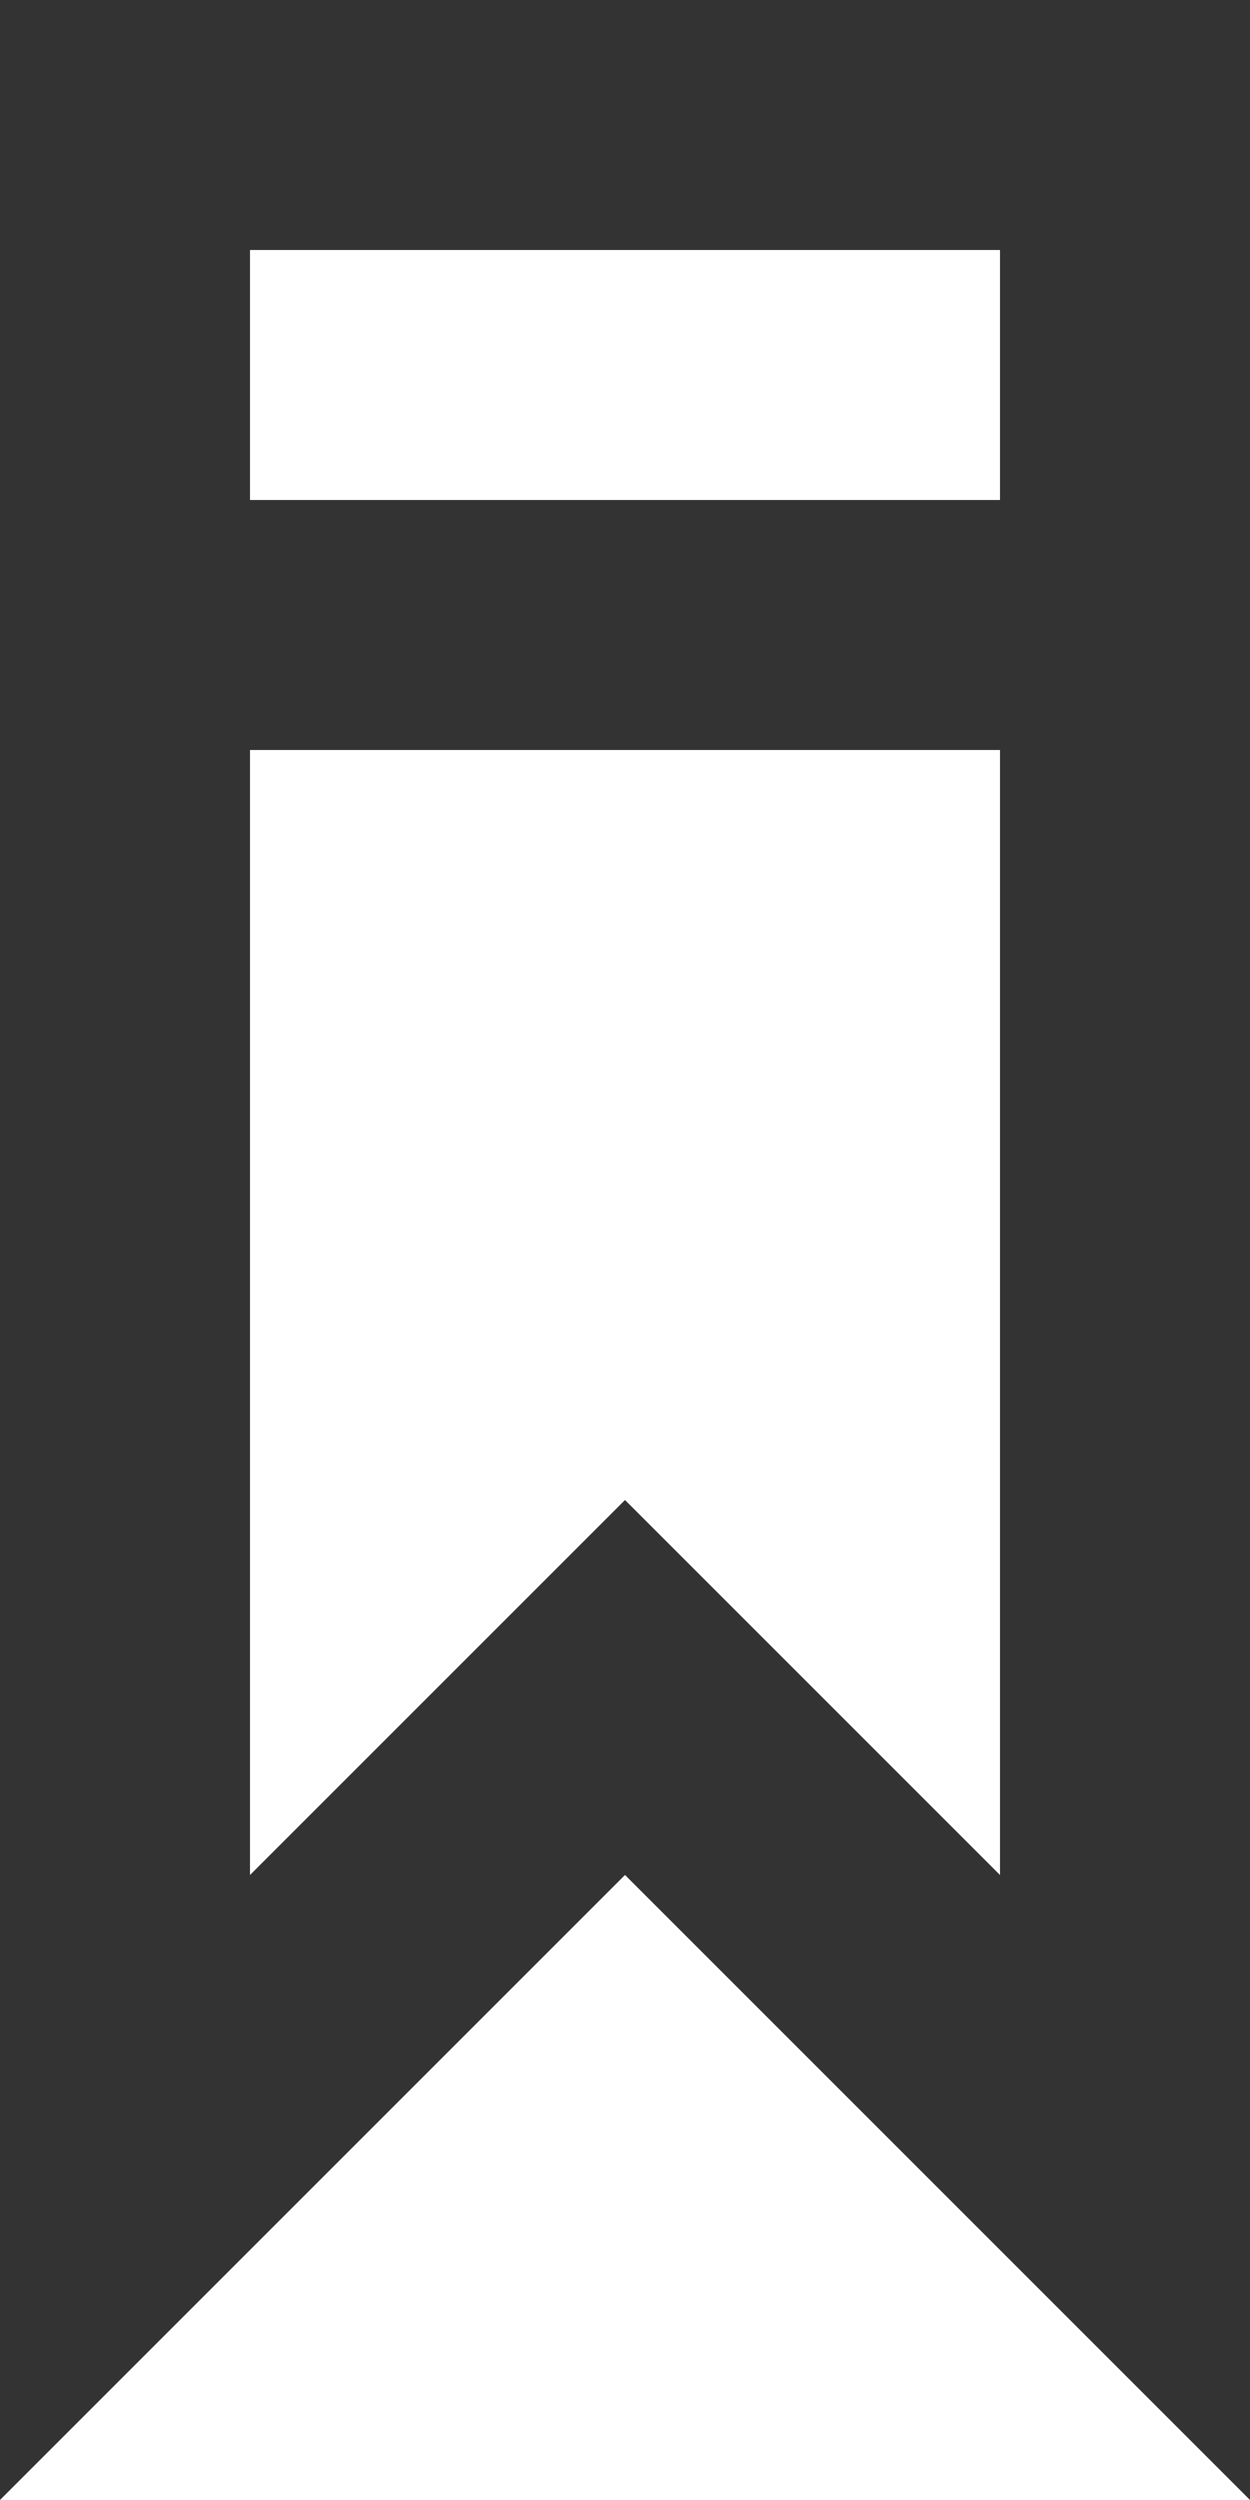 <svg xmlns="http://www.w3.org/2000/svg" width="10" height="20" viewBox="0 0 10 20">
    <g stroke="none" stroke-width="1" fill="none" fill-rule="evenodd">
        <g transform="translate(-385, -340)" fill="#333">
            <g transform="translate(20, 20)">
                <path d="M367,324 L373,324 L373,322 L367,322 L367,324 Z M373,335 C371,333 372,334 370,332 C368,334 369,333 367,335 L367,326 L373,326 L373,335 Z M365,320 L365,340 L370,335 L375,340 L375,320 L365,320 Z"></path>
            </g>
        </g>
    </g>
</svg>
